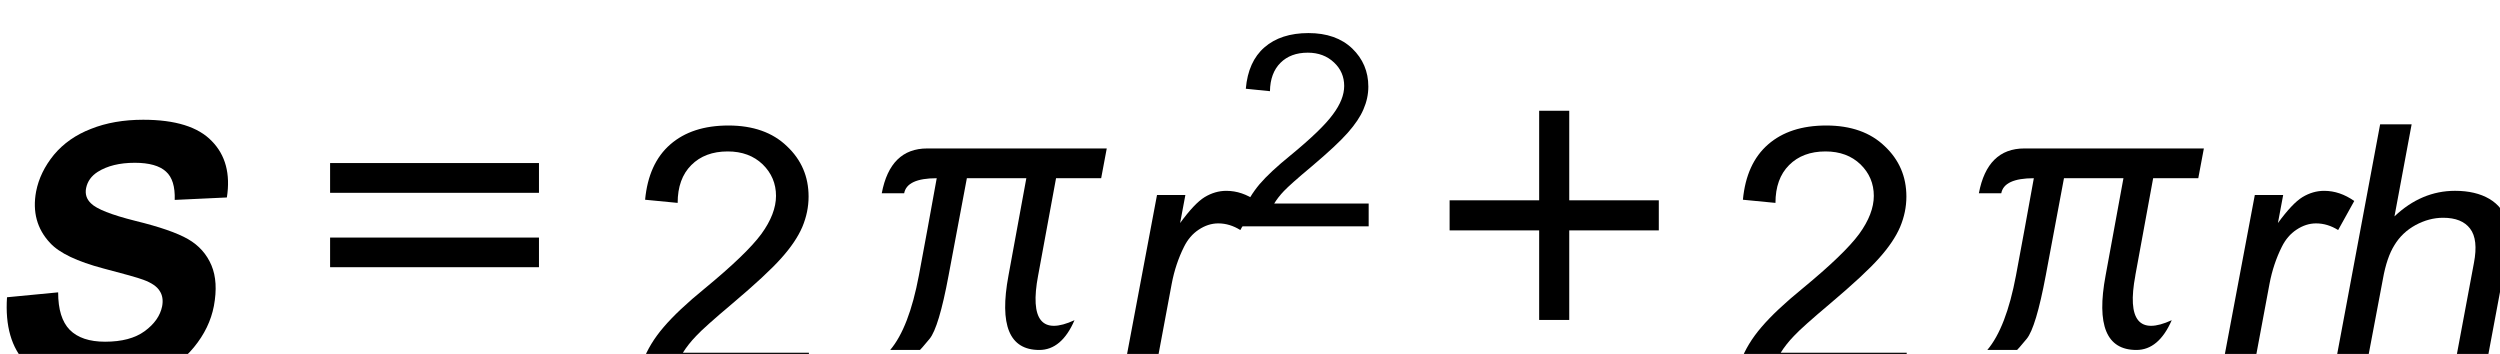 <svg id="svg30310" version="1.1" viewBox="0 0 39.39 5.577" xmlns="http://www.w3.org/2000/svg">
 <title id="title30390">img_17</title>
 <g id="layer1" transform="translate(-20.37 -122.7)">
  <g id="g25433" transform="matrix(.353 0 0 .353 -152.2 -693.4)">
   <g id="use25431" transform="translate(487.9 2328.9)">
    <path id="path30242" d="m1.281-3.734 2.281-0.219c0 0.762 0.172 1.32 0.516 1.672 0.352 0.355 0.879 0.531 1.578 0.531 0.75 0 1.336-0.156 1.766-0.469 0.438-0.32 0.695-0.691 0.781-1.109 0.051-0.27 0.016-0.5-0.109-0.688-0.117-0.195-0.359-0.363-0.734-0.5-0.25-0.094-0.84-0.258-1.766-0.5-1.18-0.312-1.977-0.691-2.391-1.141-0.586-0.625-0.793-1.391-0.625-2.297 0.113-0.582 0.379-1.129 0.797-1.641 0.426-0.508 0.977-0.895 1.656-1.156 0.676-0.27 1.453-0.406 2.328-0.406 1.438 0 2.457 0.32 3.062 0.953 0.613 0.625 0.836 1.465 0.672 2.516l-2.328 0.109c0.02-0.594-0.109-1.016-0.391-1.266-0.281-0.258-0.746-0.391-1.391-0.391-0.68 0-1.23 0.137-1.656 0.406-0.281 0.18-0.453 0.418-0.516 0.719-0.055 0.273 0.02 0.5 0.219 0.688 0.25 0.25 0.91 0.512 1.984 0.781 1.07 0.262 1.852 0.531 2.344 0.812 0.488 0.281 0.836 0.672 1.047 1.172 0.207 0.492 0.242 1.094 0.109 1.812-0.125 0.656-0.422 1.273-0.891 1.844-0.469 0.574-1.062 1-1.781 1.281s-1.574 0.422-2.562 0.422c-1.449 0-2.5-0.332-3.156-1-0.648-0.676-0.93-1.656-0.844-2.938z"/>
   </g>
  </g>
  <path id="path25435" d="m28.862 126.91h-3.291v-0.467h3.291zm-3.291-1.641h3.291v0.469h-3.291z"/>
  <g id="g25439" transform="matrix(.353 0 0 .353 -152.2 -693.4)">
   <g id="use25437" transform="translate(516.91 2329)">
    <path id="path30246" d="m8.062-1.359v1.359h-7.578c-0.012-0.344 0.047-0.672 0.172-0.984 0.188-0.508 0.492-1.016 0.922-1.516 0.426-0.5 1.039-1.078 1.844-1.734 1.238-1.02 2.078-1.828 2.516-2.422 0.438-0.602 0.656-1.172 0.656-1.703 0-0.551-0.199-1.02-0.594-1.406-0.398-0.383-0.918-0.578-1.562-0.578-0.68 0-1.219 0.203-1.625 0.609s-0.609 0.969-0.609 1.688l-1.453-0.141c0.102-1.082 0.477-1.906 1.125-2.469 0.645-0.562 1.508-0.844 2.594-0.844 1.102 0 1.973 0.309 2.609 0.922 0.645 0.605 0.969 1.355 0.969 2.25 0 0.461-0.094 0.914-0.281 1.359-0.188 0.438-0.5 0.902-0.938 1.391-0.438 0.492-1.164 1.164-2.172 2.016-0.844 0.711-1.387 1.195-1.625 1.453-0.242 0.25-0.438 0.5-0.594 0.75z"/>
   </g>
  </g>
  <path id="path25441" d="m36.727 127.04 0.282-1.532h0.711l0.088-0.469h-2.828c-0.39 0-0.628 0.236-0.717 0.706h0.353c0.029-0.157 0.2-0.237 0.513-0.237-0.099 0.553-0.193 1.062-0.281 1.532-0.103 0.548-0.254 0.94-0.452 1.174h0.469c0.003 0 0.054-0.058 0.152-0.176 0.096-0.117 0.197-0.449 0.299-0.998l0.288-1.532h0.937l-0.281 1.532c-0.147 0.784 0.014 1.174 0.485 1.174 0.234 0 0.42-0.156 0.555-0.469-0.514 0.236-0.706 0-0.573-0.706"/>
  <g id="g25445" transform="matrix(.353 0 0 .353 -152.2 -693.4)">
   <g id="use25443" transform="translate(537.9 2328.9)">
    <path id="path30250" d="m1.047 0 1.562-8.297h1.266l-0.234 1.25c0.426-0.582 0.789-0.969 1.094-1.156 0.312-0.188 0.633-0.281 0.969-0.281 0.469 0 0.914 0.152 1.344 0.453l-0.719 1.297c-0.312-0.195-0.641-0.297-0.984-0.297-0.305 0-0.594 0.094-0.875 0.281-0.273 0.18-0.492 0.434-0.656 0.766-0.25 0.5-0.434 1.047-0.547 1.641l-0.812 4.344z"/>
   </g>
  </g>
  <g id="g25449" transform="matrix(.353 0 0 .353 -152.2 -693.4)">
   <g id="use25447" transform="translate(543.91 2322)">
    <path id="path30254" d="m6.047-1.016v1.016h-5.688c0-0.25 0.039-0.492 0.125-0.734 0.145-0.383 0.375-0.766 0.688-1.141 0.32-0.375 0.785-0.805 1.391-1.297 0.938-0.77 1.566-1.379 1.891-1.828 0.332-0.445 0.5-0.867 0.5-1.266 0-0.414-0.152-0.766-0.453-1.047-0.305-0.289-0.695-0.438-1.172-0.438-0.512 0-0.918 0.152-1.219 0.453-0.305 0.305-0.461 0.727-0.469 1.266l-1.078-0.109c0.07-0.812 0.348-1.426 0.828-1.844 0.488-0.426 1.145-0.641 1.969-0.641 0.82 0 1.473 0.23 1.953 0.688 0.477 0.461 0.719 1.027 0.719 1.703 0 0.344-0.074 0.684-0.219 1.016-0.137 0.324-0.371 0.672-0.703 1.047-0.324 0.367-0.859 0.867-1.609 1.5-0.637 0.531-1.047 0.898-1.234 1.094-0.18 0.188-0.324 0.375-0.438 0.562z"/>
   </g>
  </g>
  <path id="path25451" d="m43.21 126.33h1.411v1.411h0.474v-1.411h1.411v-0.474h-1.411v-1.411h-0.474v1.411h-1.411z"/>
  <g id="g25455" transform="matrix(.353 0 0 .353 -152.2 -693.4)">
   <g id="use25453" transform="translate(565.91 2329)">
    <path id="path30258" d="m8.062-1.359v1.359h-7.578c-0.012-0.344 0.047-0.672 0.172-0.984 0.188-0.508 0.492-1.016 0.922-1.516 0.426-0.5 1.039-1.078 1.844-1.734 1.238-1.02 2.078-1.828 2.516-2.422 0.438-0.602 0.656-1.172 0.656-1.703 0-0.551-0.199-1.02-0.594-1.406-0.398-0.383-0.918-0.578-1.562-0.578-0.68 0-1.219 0.203-1.625 0.609s-0.609 0.969-0.609 1.688l-1.453-0.141c0.102-1.082 0.477-1.906 1.125-2.469 0.645-0.562 1.508-0.844 2.594-0.844 1.102 0 1.973 0.309 2.609 0.922 0.645 0.605 0.969 1.355 0.969 2.25 0 0.461-0.094 0.914-0.281 1.359-0.188 0.438-0.5 0.902-0.938 1.391-0.438 0.492-1.164 1.164-2.172 2.016-0.844 0.711-1.387 1.195-1.625 1.453-0.242 0.25-0.438 0.5-0.594 0.75z"/>
   </g>
  </g>
  <path id="path25457" d="m54.014 127.04 0.281-1.532h0.711l0.088-0.469h-2.828c-0.39 0-0.628 0.236-0.717 0.706h0.353c0.029-0.157 0.2-0.237 0.513-0.237-0.099 0.553-0.193 1.062-0.281 1.532-0.103 0.548-0.254 0.94-0.452 1.174h0.469c0.003 0 0.054-0.058 0.152-0.176 0.096-0.117 0.197-0.449 0.3-0.998l0.287-1.532h0.937l-0.281 1.532c-0.147 0.784 0.014 1.174 0.485 1.174 0.234 0 0.42-0.156 0.557-0.469-0.515 0.236-0.706 0-0.573-0.706"/>
  <g id="g25463" transform="matrix(.353 0 0 .353 -152.2 -693.4)">
   <g id="use25459" transform="translate(586.9 2328.9)">
    <path id="path30262" d="m1.047 0 1.562-8.297h1.266l-0.234 1.25c0.426-0.582 0.789-0.969 1.094-1.156 0.312-0.188 0.633-0.281 0.969-0.281 0.469 0 0.914 0.152 1.344 0.453l-0.719 1.297c-0.312-0.195-0.641-0.297-0.984-0.297-0.305 0-0.594 0.094-0.875 0.281-0.273 0.18-0.492 0.434-0.656 0.766-0.25 0.5-0.434 1.047-0.547 1.641l-0.812 4.344z"/>
   </g>
   <g id="use25461" transform="translate(591.9 2328.9)">
    <path id="path30266" d="m1.062 0 2.141-11.453h1.406l-0.766 4.109c0.801-0.758 1.703-1.141 2.703-1.141 0.613 0 1.125 0.121 1.531 0.359 0.406 0.242 0.664 0.574 0.781 1 0.113 0.43 0.094 1.047-0.062 1.859l-0.984 5.266h-1.406l0.984-5.266c0.133-0.695 0.078-1.207-0.172-1.531-0.242-0.32-0.641-0.484-1.203-0.484-0.418 0-0.828 0.109-1.234 0.328-0.398 0.219-0.711 0.516-0.938 0.891-0.23 0.367-0.402 0.871-0.516 1.516l-0.859 4.547z"/>
   </g>
  </g>
 </g>
</svg>
